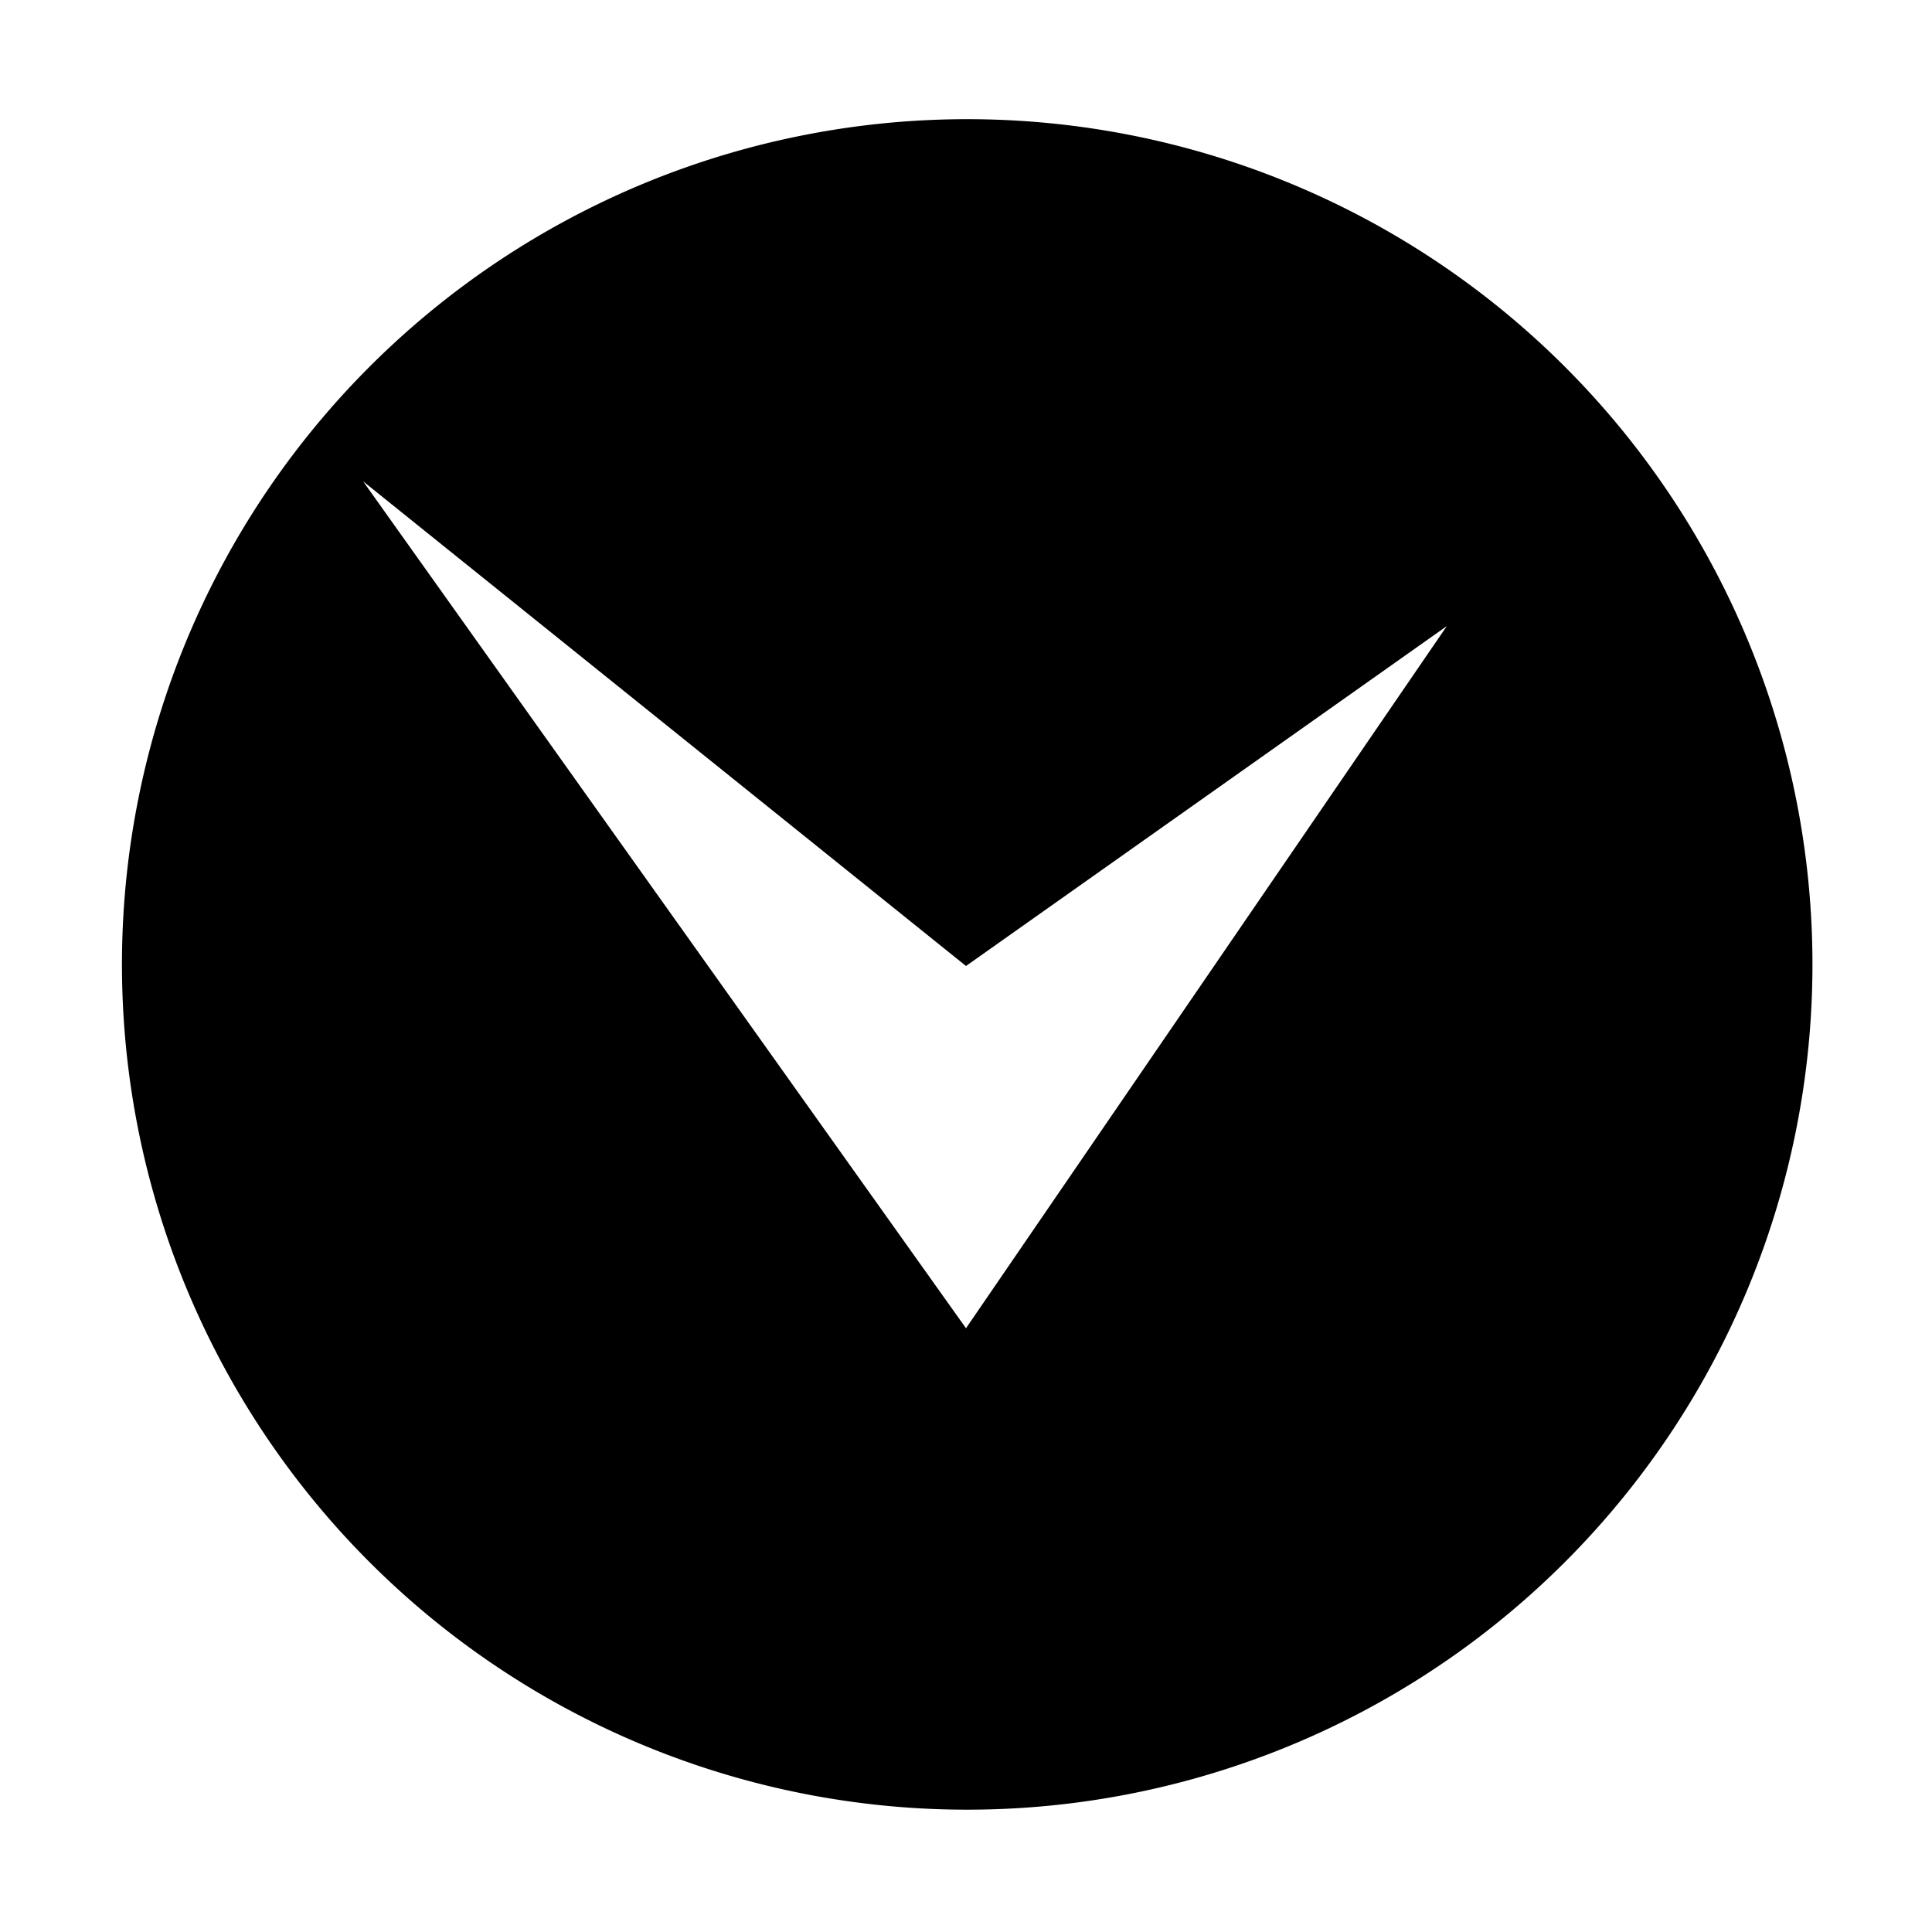 <svg xmlns="http://www.w3.org/2000/svg" width="16" height="16" viewBox="0 0 16 16">
  <defs>
    <style>
      .cls-1 {
        fill: #f86060;
        fill-rule: evenodd;
      }
    </style>
  </defs>
  <path id="Expired"  d="M8.01,14.987a7,7,0,1,1,7-7A7,7,0,0,1,8.01,14.987ZM8,8L3.007,3.986,8,11l3.982-5.815Z"/>
</svg>
